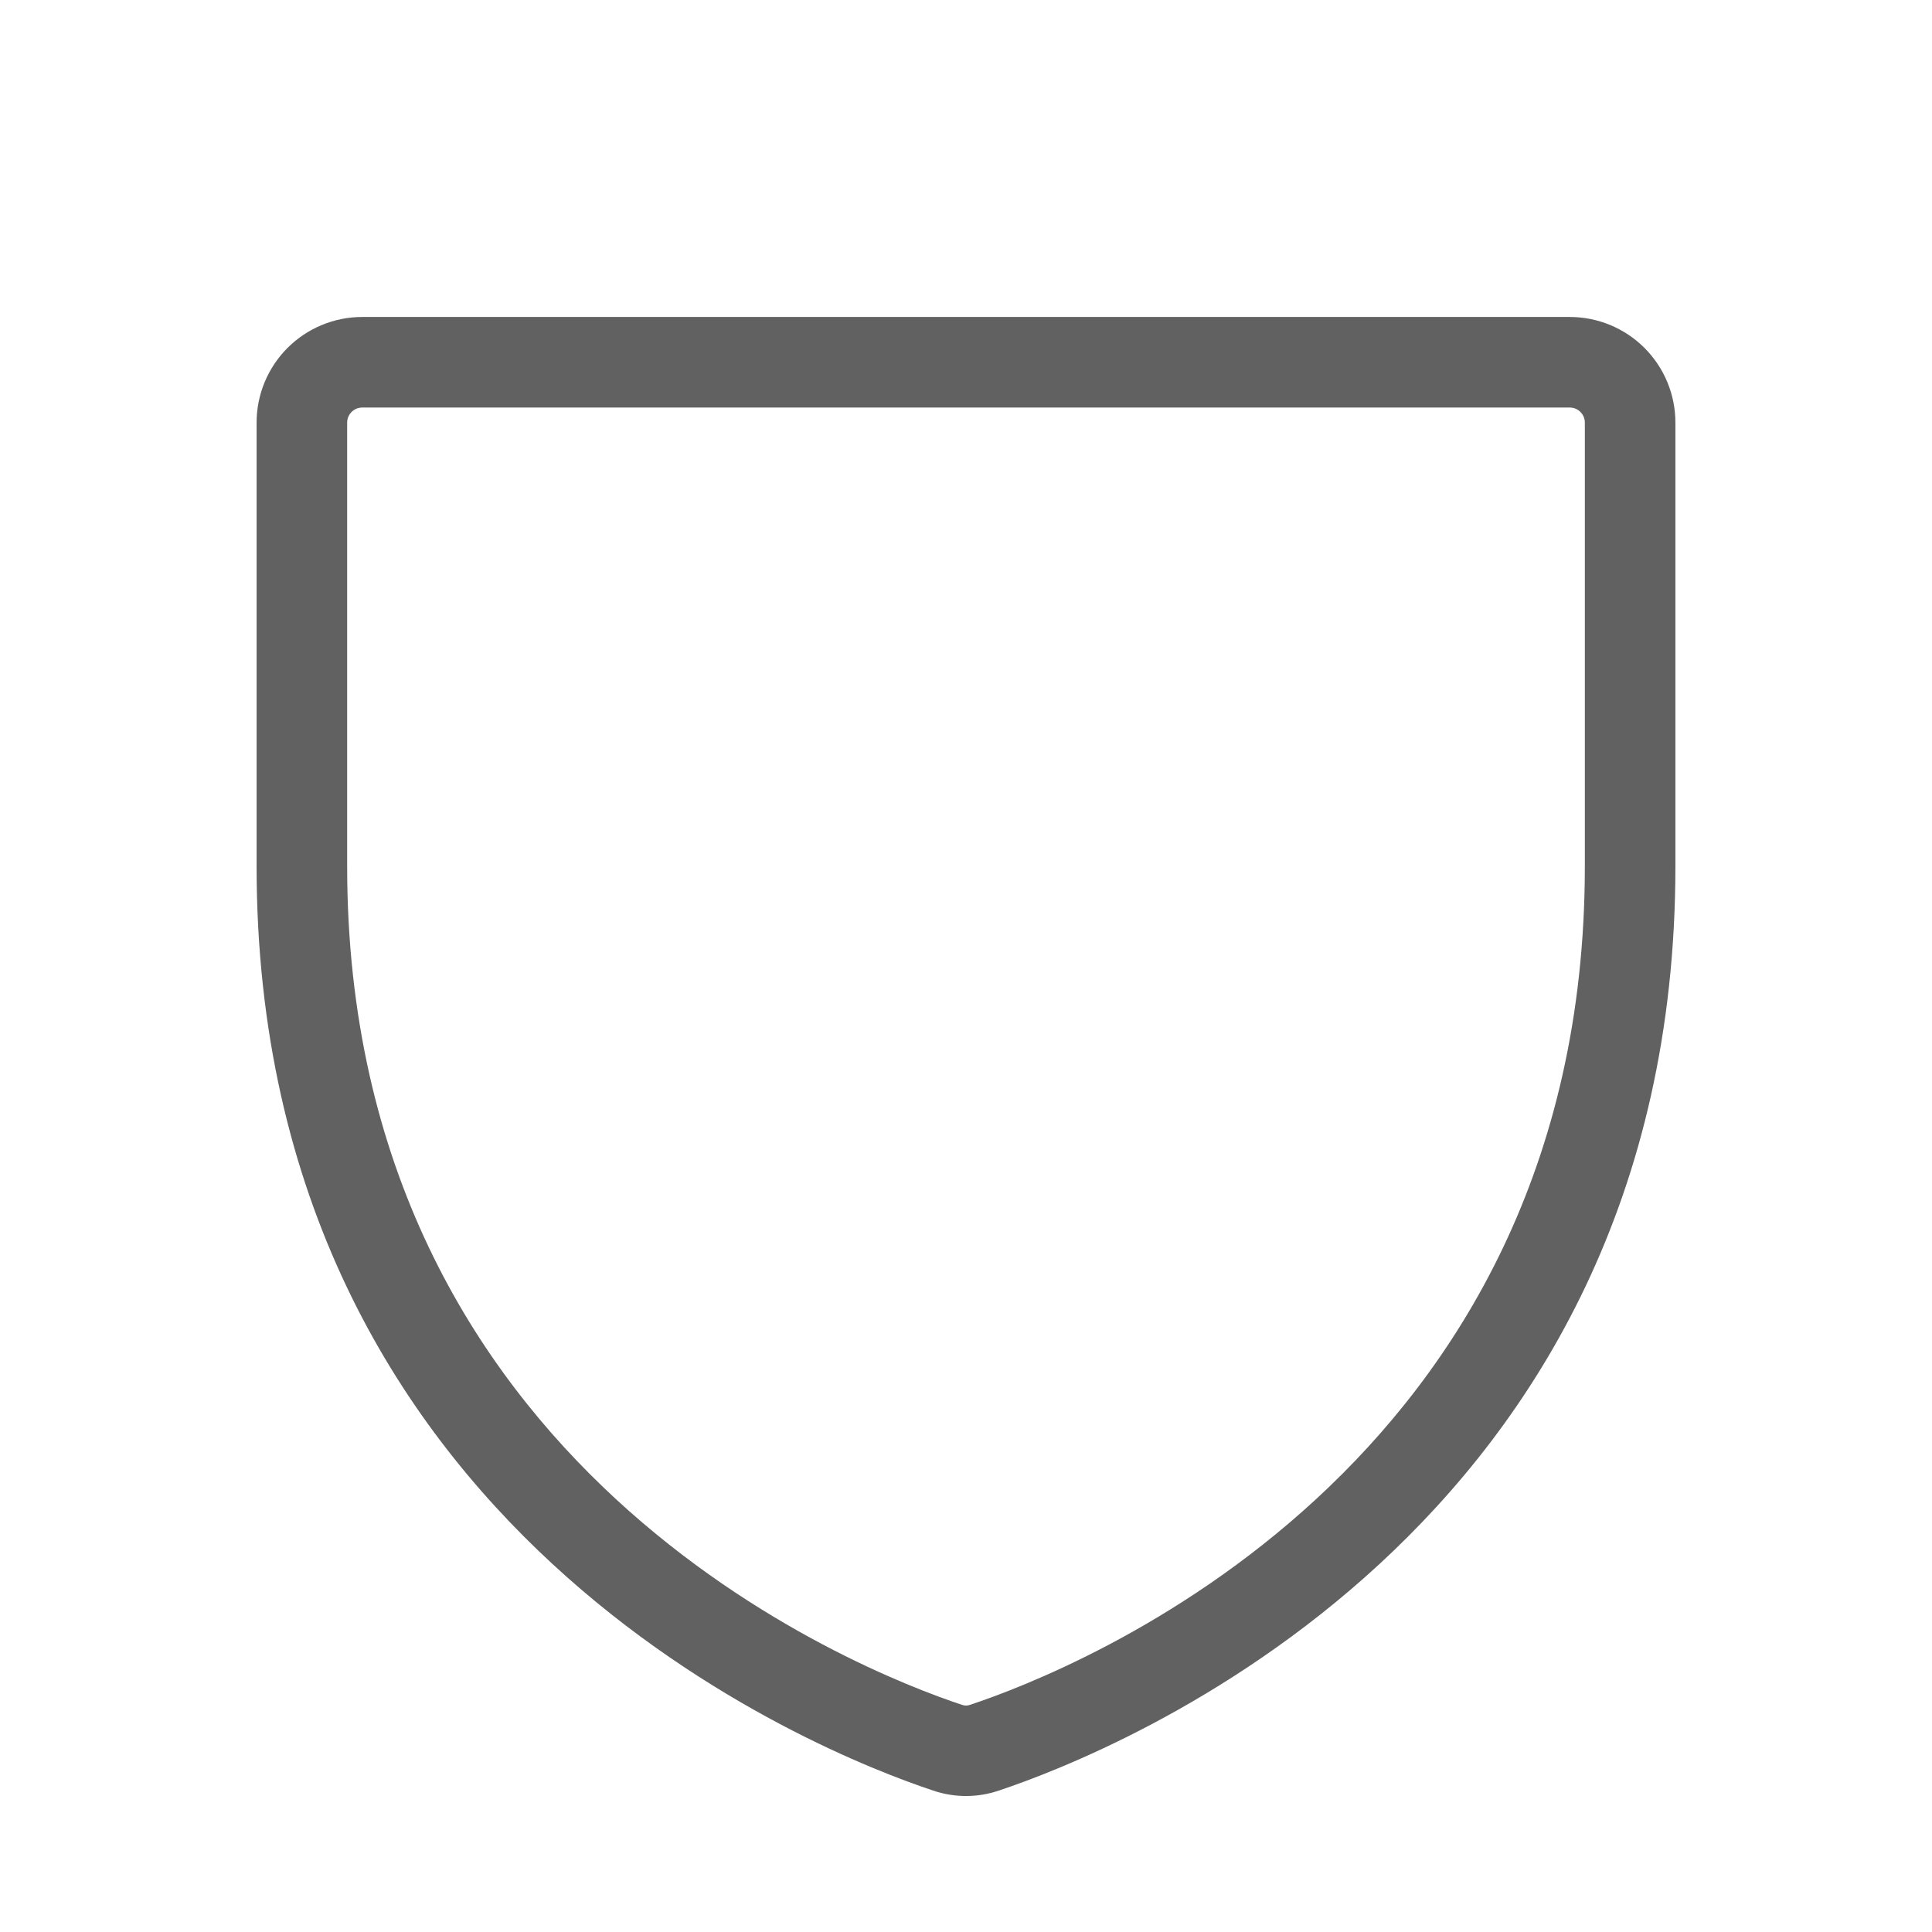 <svg width="80" height="80" viewBox="0 0 80 80" fill="none" xmlns="http://www.w3.org/2000/svg">
<path d="M65 13.125H15C13.84 13.125 12.727 13.586 11.906 14.406C11.086 15.227 10.625 16.34 10.625 17.5V35.866C10.625 63.441 33.962 72.591 38.641 74.144C39.522 74.444 40.478 74.444 41.359 74.144C46.047 72.581 69.375 63.441 69.375 35.866V17.5C69.375 16.34 68.914 15.227 68.094 14.406C67.273 13.586 66.16 13.125 65 13.125ZM65.625 35.872C65.625 60.872 44.425 69.181 40.175 70.591C40.062 70.634 39.938 70.634 39.825 70.591C35.575 69.181 14.375 60.872 14.375 35.872V17.5C14.375 17.334 14.441 17.175 14.558 17.058C14.675 16.941 14.834 16.875 15 16.875H65C65.166 16.875 65.325 16.941 65.442 17.058C65.559 17.175 65.625 17.334 65.625 17.5V35.872Z" fill="#616161"/>
</svg>
